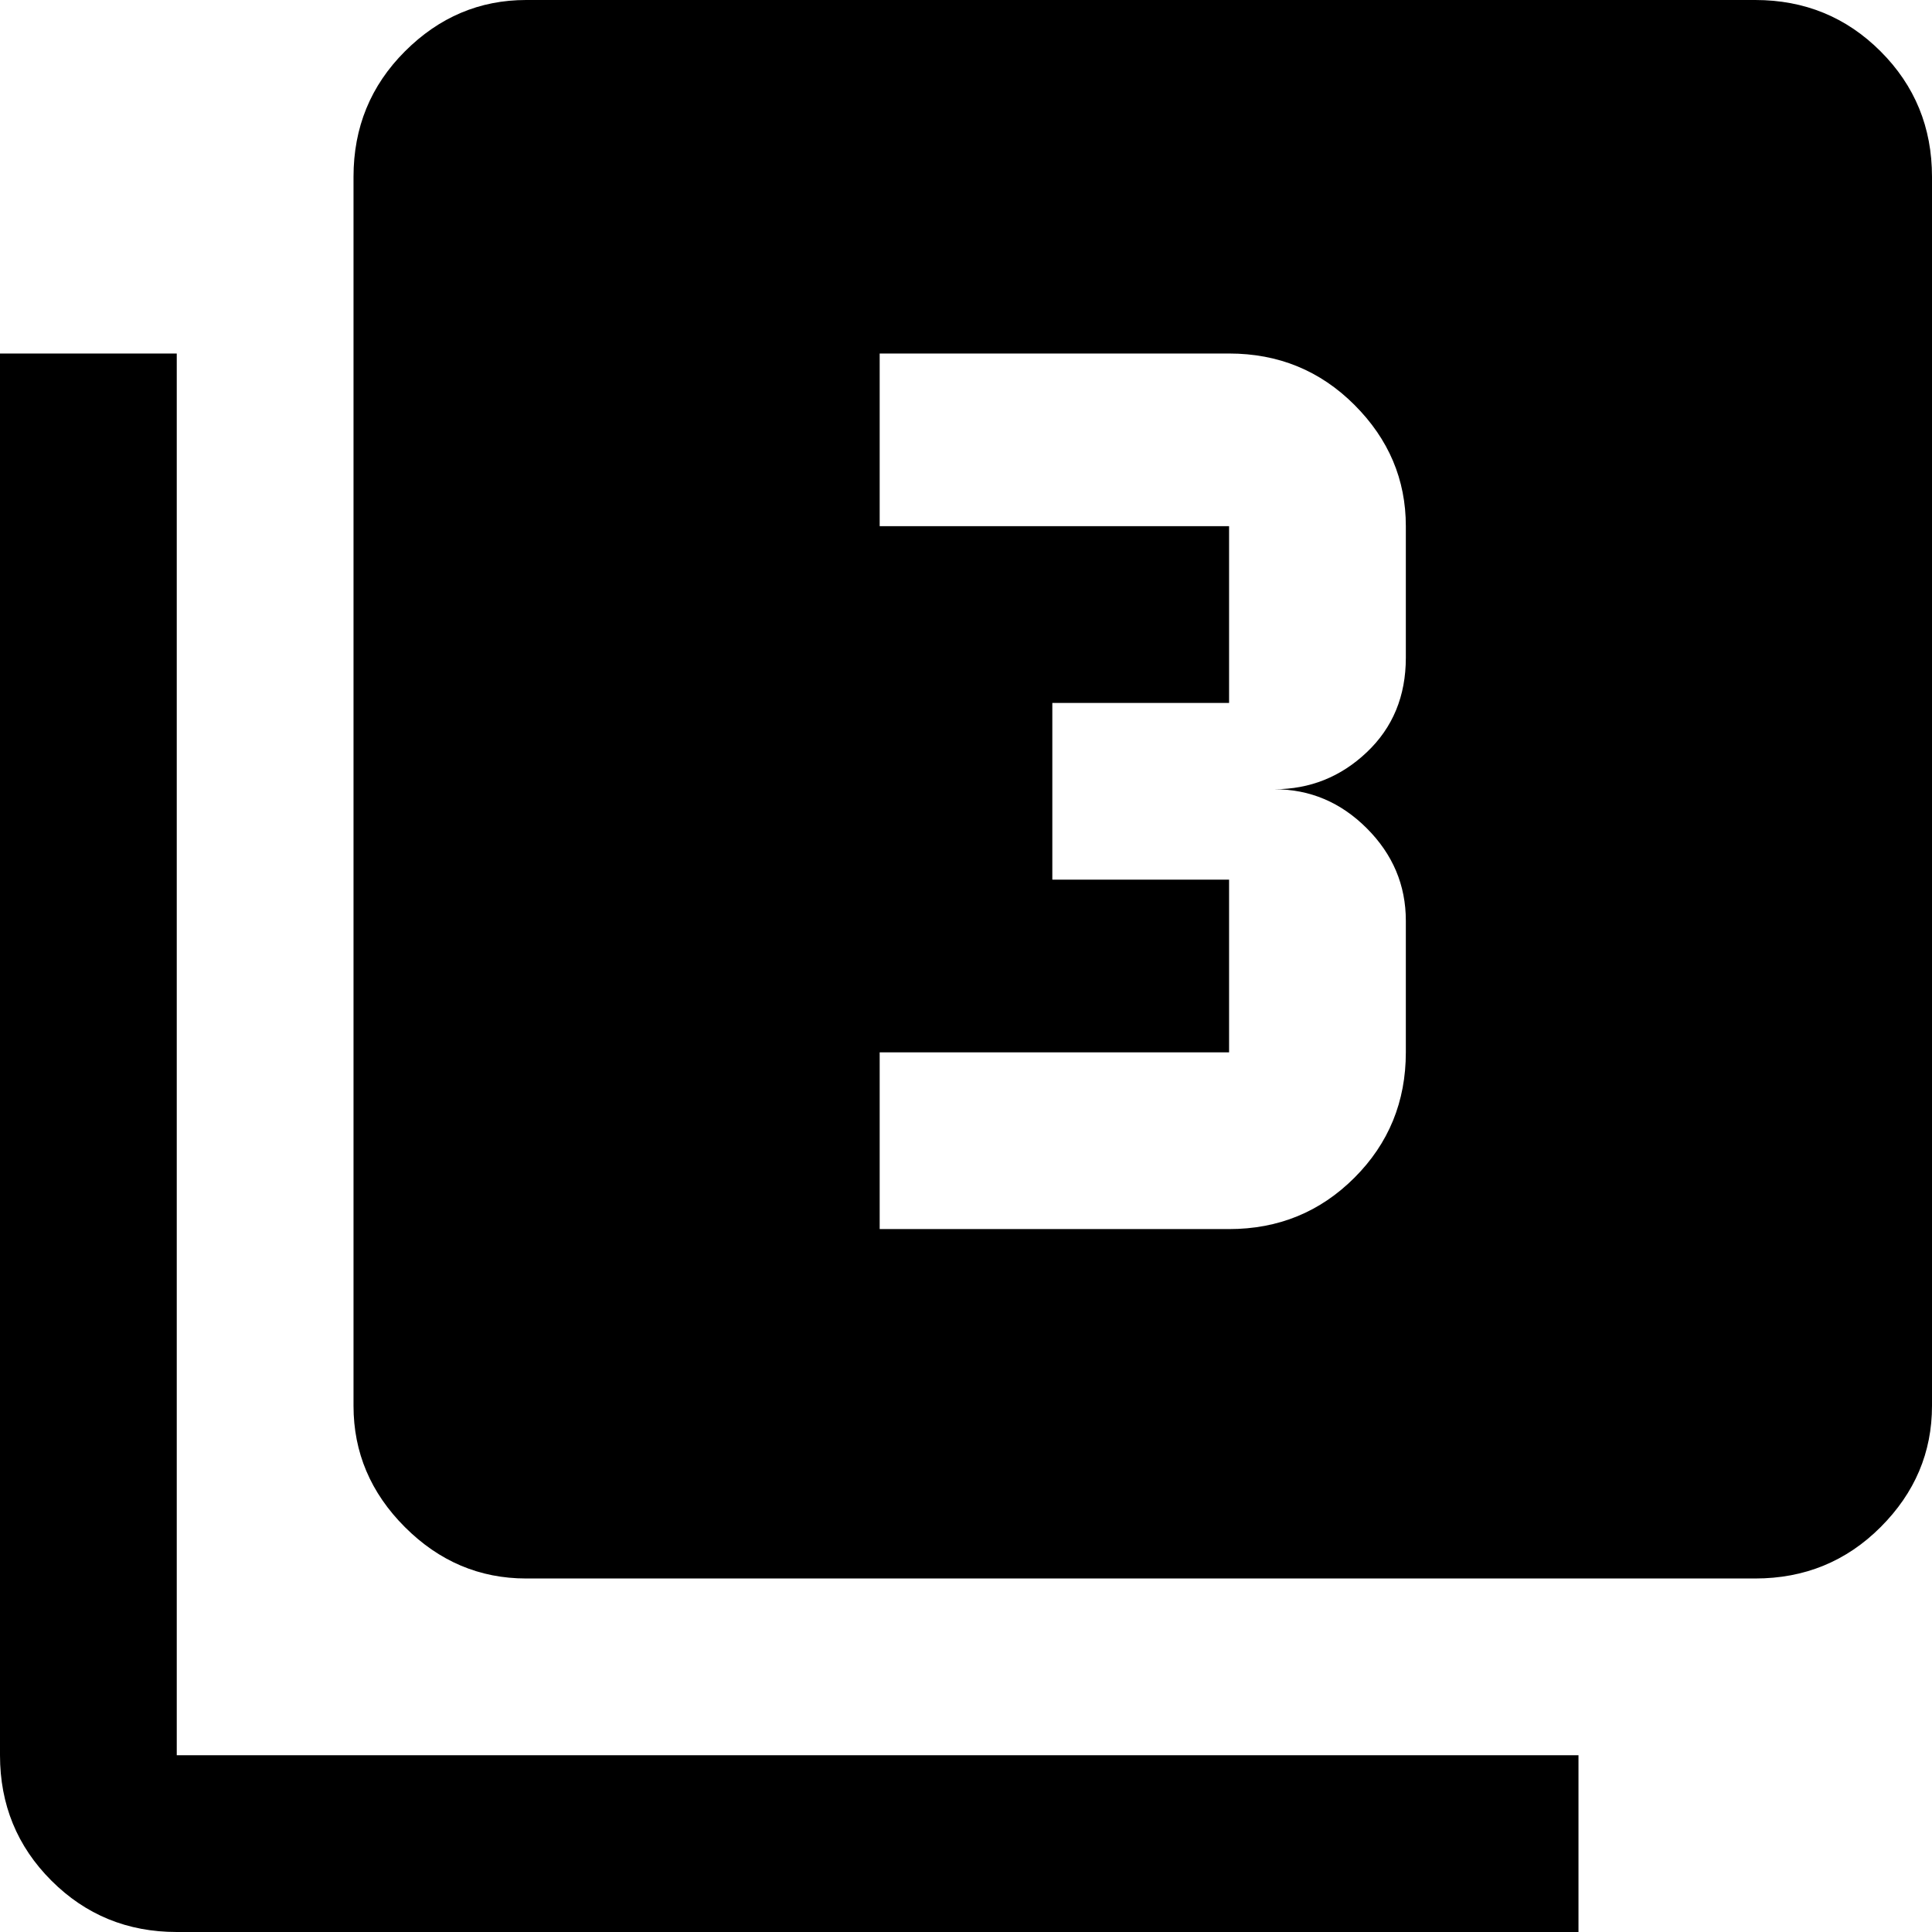 <svg xmlns="http://www.w3.org/2000/svg" viewBox="21 -43 470 470">
      <g transform="scale(1 -1) translate(0 -384)">
        <path d="M64 341V0H405V-43H64Q46 -43 33.5 -30.5Q21 -18 21 0V341ZM363 171V203Q363 216 353.5 225.5Q344 235 331 235Q344 235 353.5 244.0Q363 253 363 267V299Q363 316 350.5 328.5Q338 341 320 341H235V299H320V256H277V213H320V171H235V128H320Q338 128 350.5 140.5Q363 153 363 171ZM448 427Q466 427 478.5 414.5Q491 402 491 384V85Q491 68 478.5 55.5Q466 43 448 43H149Q132 43 119.5 55.5Q107 68 107 85V384Q107 402 119.5 414.5Q132 427 149 427Z" />
      </g>
    </svg>